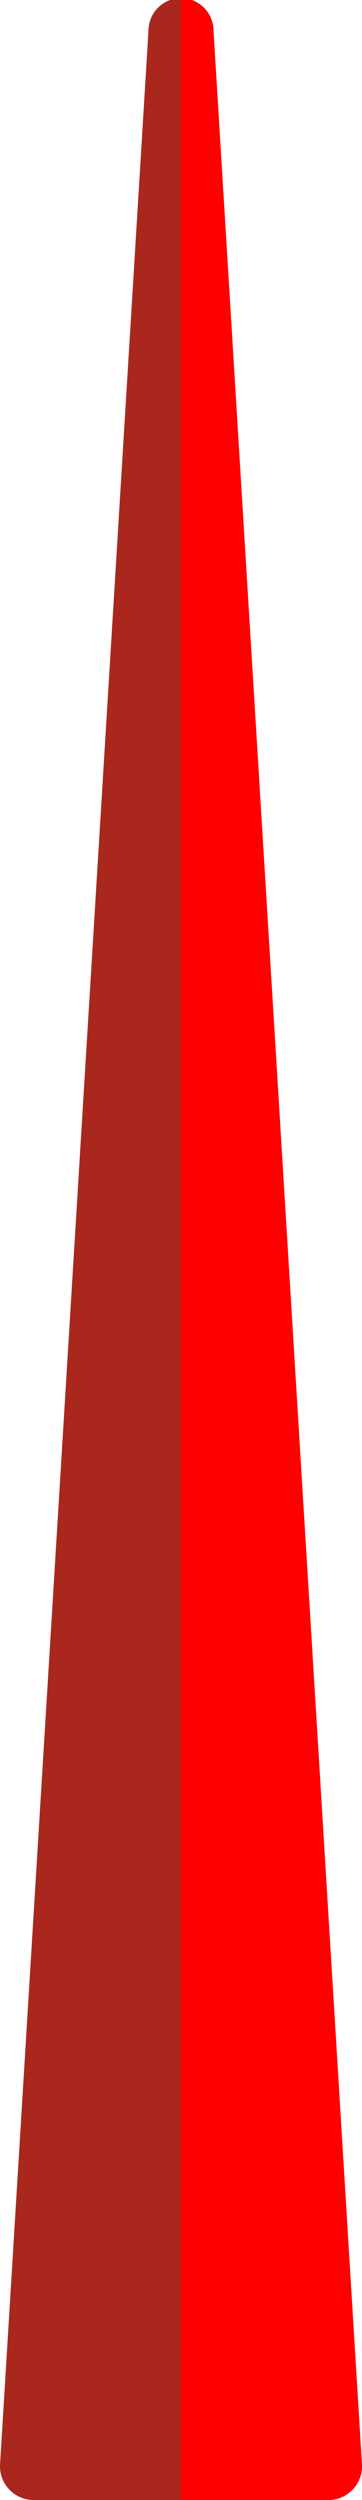 <svg xmlns="http://www.w3.org/2000/svg" xmlns:xlink="http://www.w3.org/1999/xlink" viewBox="0 0 21.48 148.17">
   <defs>
      <clipPath id="clip-path" transform="translate(0 0)">
         <path d="M8.81,1.82,0,146.11a2,2,0,0,0,1.94,2.06h17.6a2,2,0,0,0,1.94-2.06L12.67,1.82A1.93,1.93,0,0,0,8.81,1.82Z" style="fill:none"/>
      </clipPath>
   </defs>
   <title>trangle4_1</title>
   <g id="Layer_2" data-name="Layer 2">
      <g id="Layer_2-2" data-name="Layer 2">
         <g style="clip-path:url(#clip-path)">
            <rect x="-68.71" y="68.71" width="148.17" height="10.74" transform="translate(79.45 68.71) rotate(90)" style="fill:#aa271d"/>
            <rect x="-57.97" y="68.71" width="148.17" height="10.74" transform="translate(90.19 57.97) rotate(90)" style="fill:red"/>
            <!-- <rect x="-68.71" y="68.71" width="148.17" height="10.74" transform="translate(79.45 68.71) rotate(90)" style="fill:#afb1b3"/>
            <rect x="-57.97" y="68.71" width="148.17" height="10.74" transform="translate(90.19 57.97) rotate(90)" style="fill:white"/> -->
         </g>
      </g>
   </g>
</svg>
